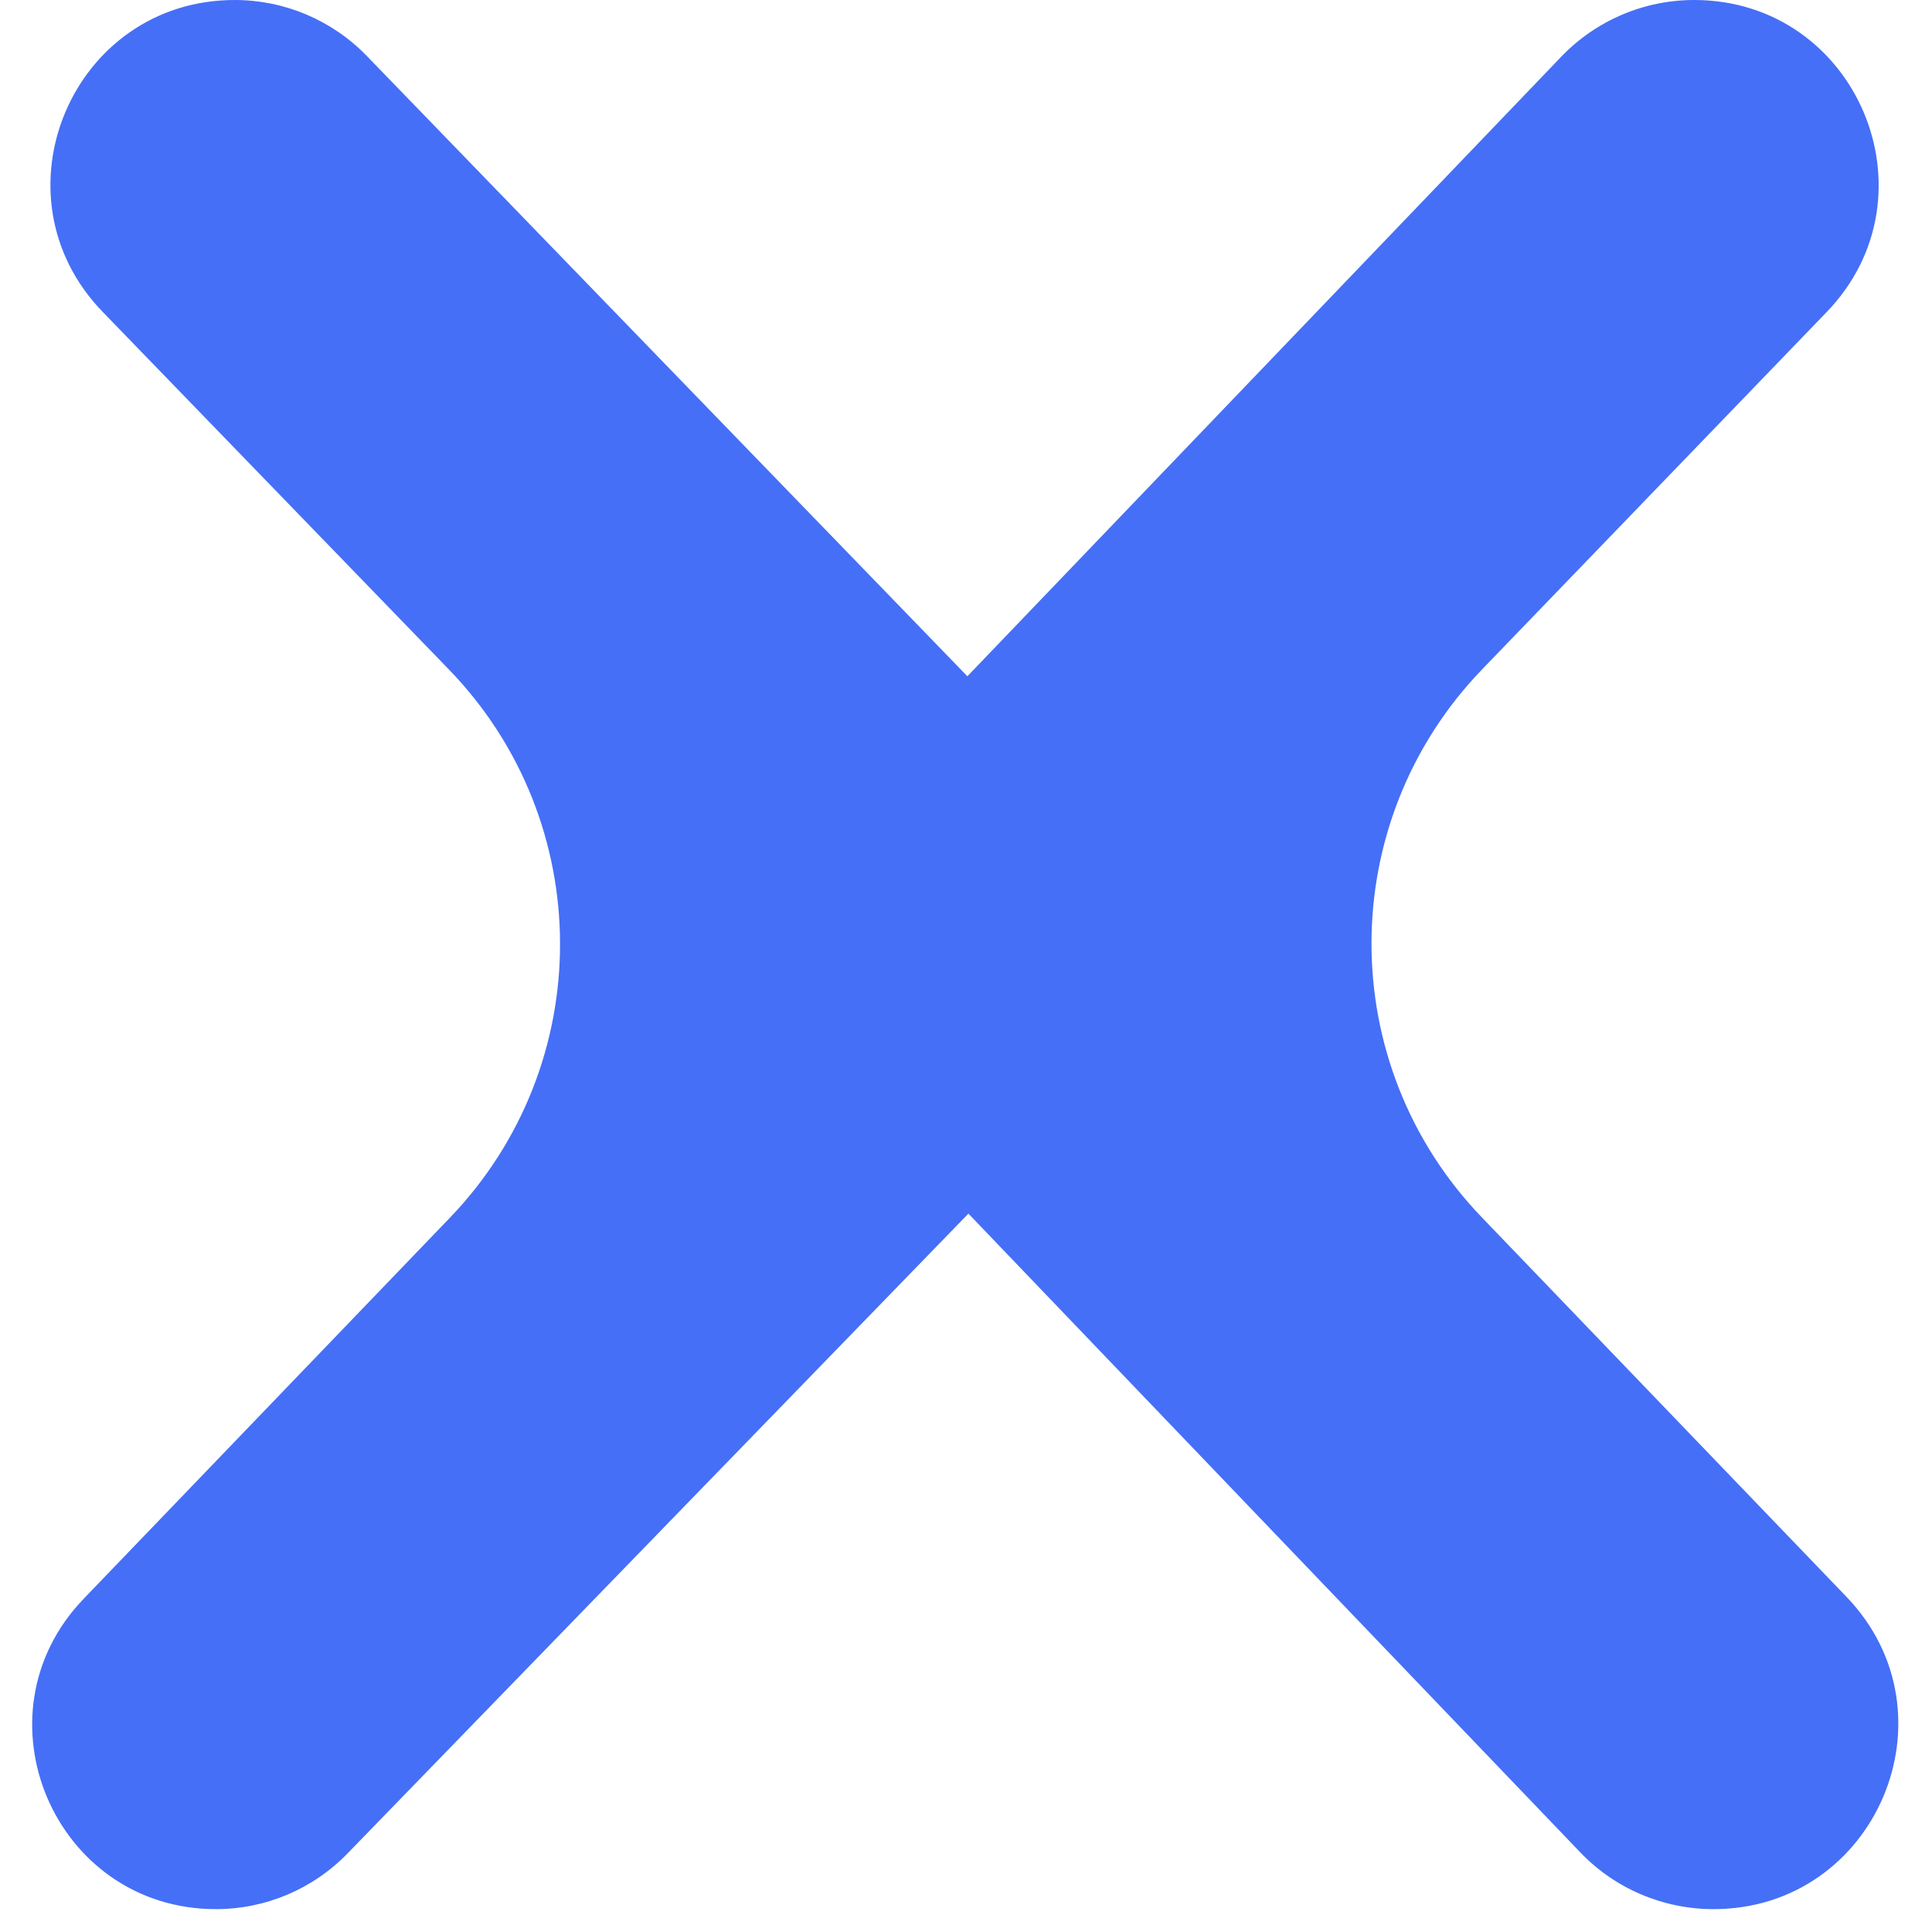 <svg width="18" height="18" viewBox="0 0 18 18" fill="none" xmlns="http://www.w3.org/2000/svg">
<path id="X" d="M2.012 17.787C0.506 17.787 -0.264 15.98 0.78 14.895L4.192 11.345C5.564 9.917 5.559 7.659 4.182 6.237L0.956 2.905C-0.097 1.818 0.673 0 2.187 0V0C2.651 0 3.095 0.188 3.418 0.522L9.324 6.622C9.589 6.896 9.395 7.354 9.014 7.354V7.354C8.634 7.354 8.44 6.898 8.703 6.624L14.545 0.529C14.869 0.191 15.316 0 15.784 0V0C17.297 0 18.07 1.817 17.019 2.907L13.809 6.236C12.436 7.66 12.434 9.915 13.805 11.341L17.203 14.877C18.253 15.969 17.479 17.787 15.964 17.787V17.787C15.495 17.787 15.046 17.596 14.722 17.257L8.713 10.984C8.449 10.708 8.648 10.25 9.03 10.255V10.255C9.408 10.259 9.598 10.714 9.334 10.986L3.238 17.268C2.916 17.6 2.474 17.787 2.012 17.787V17.787Z" fill="#456FF6"/>
</svg>
